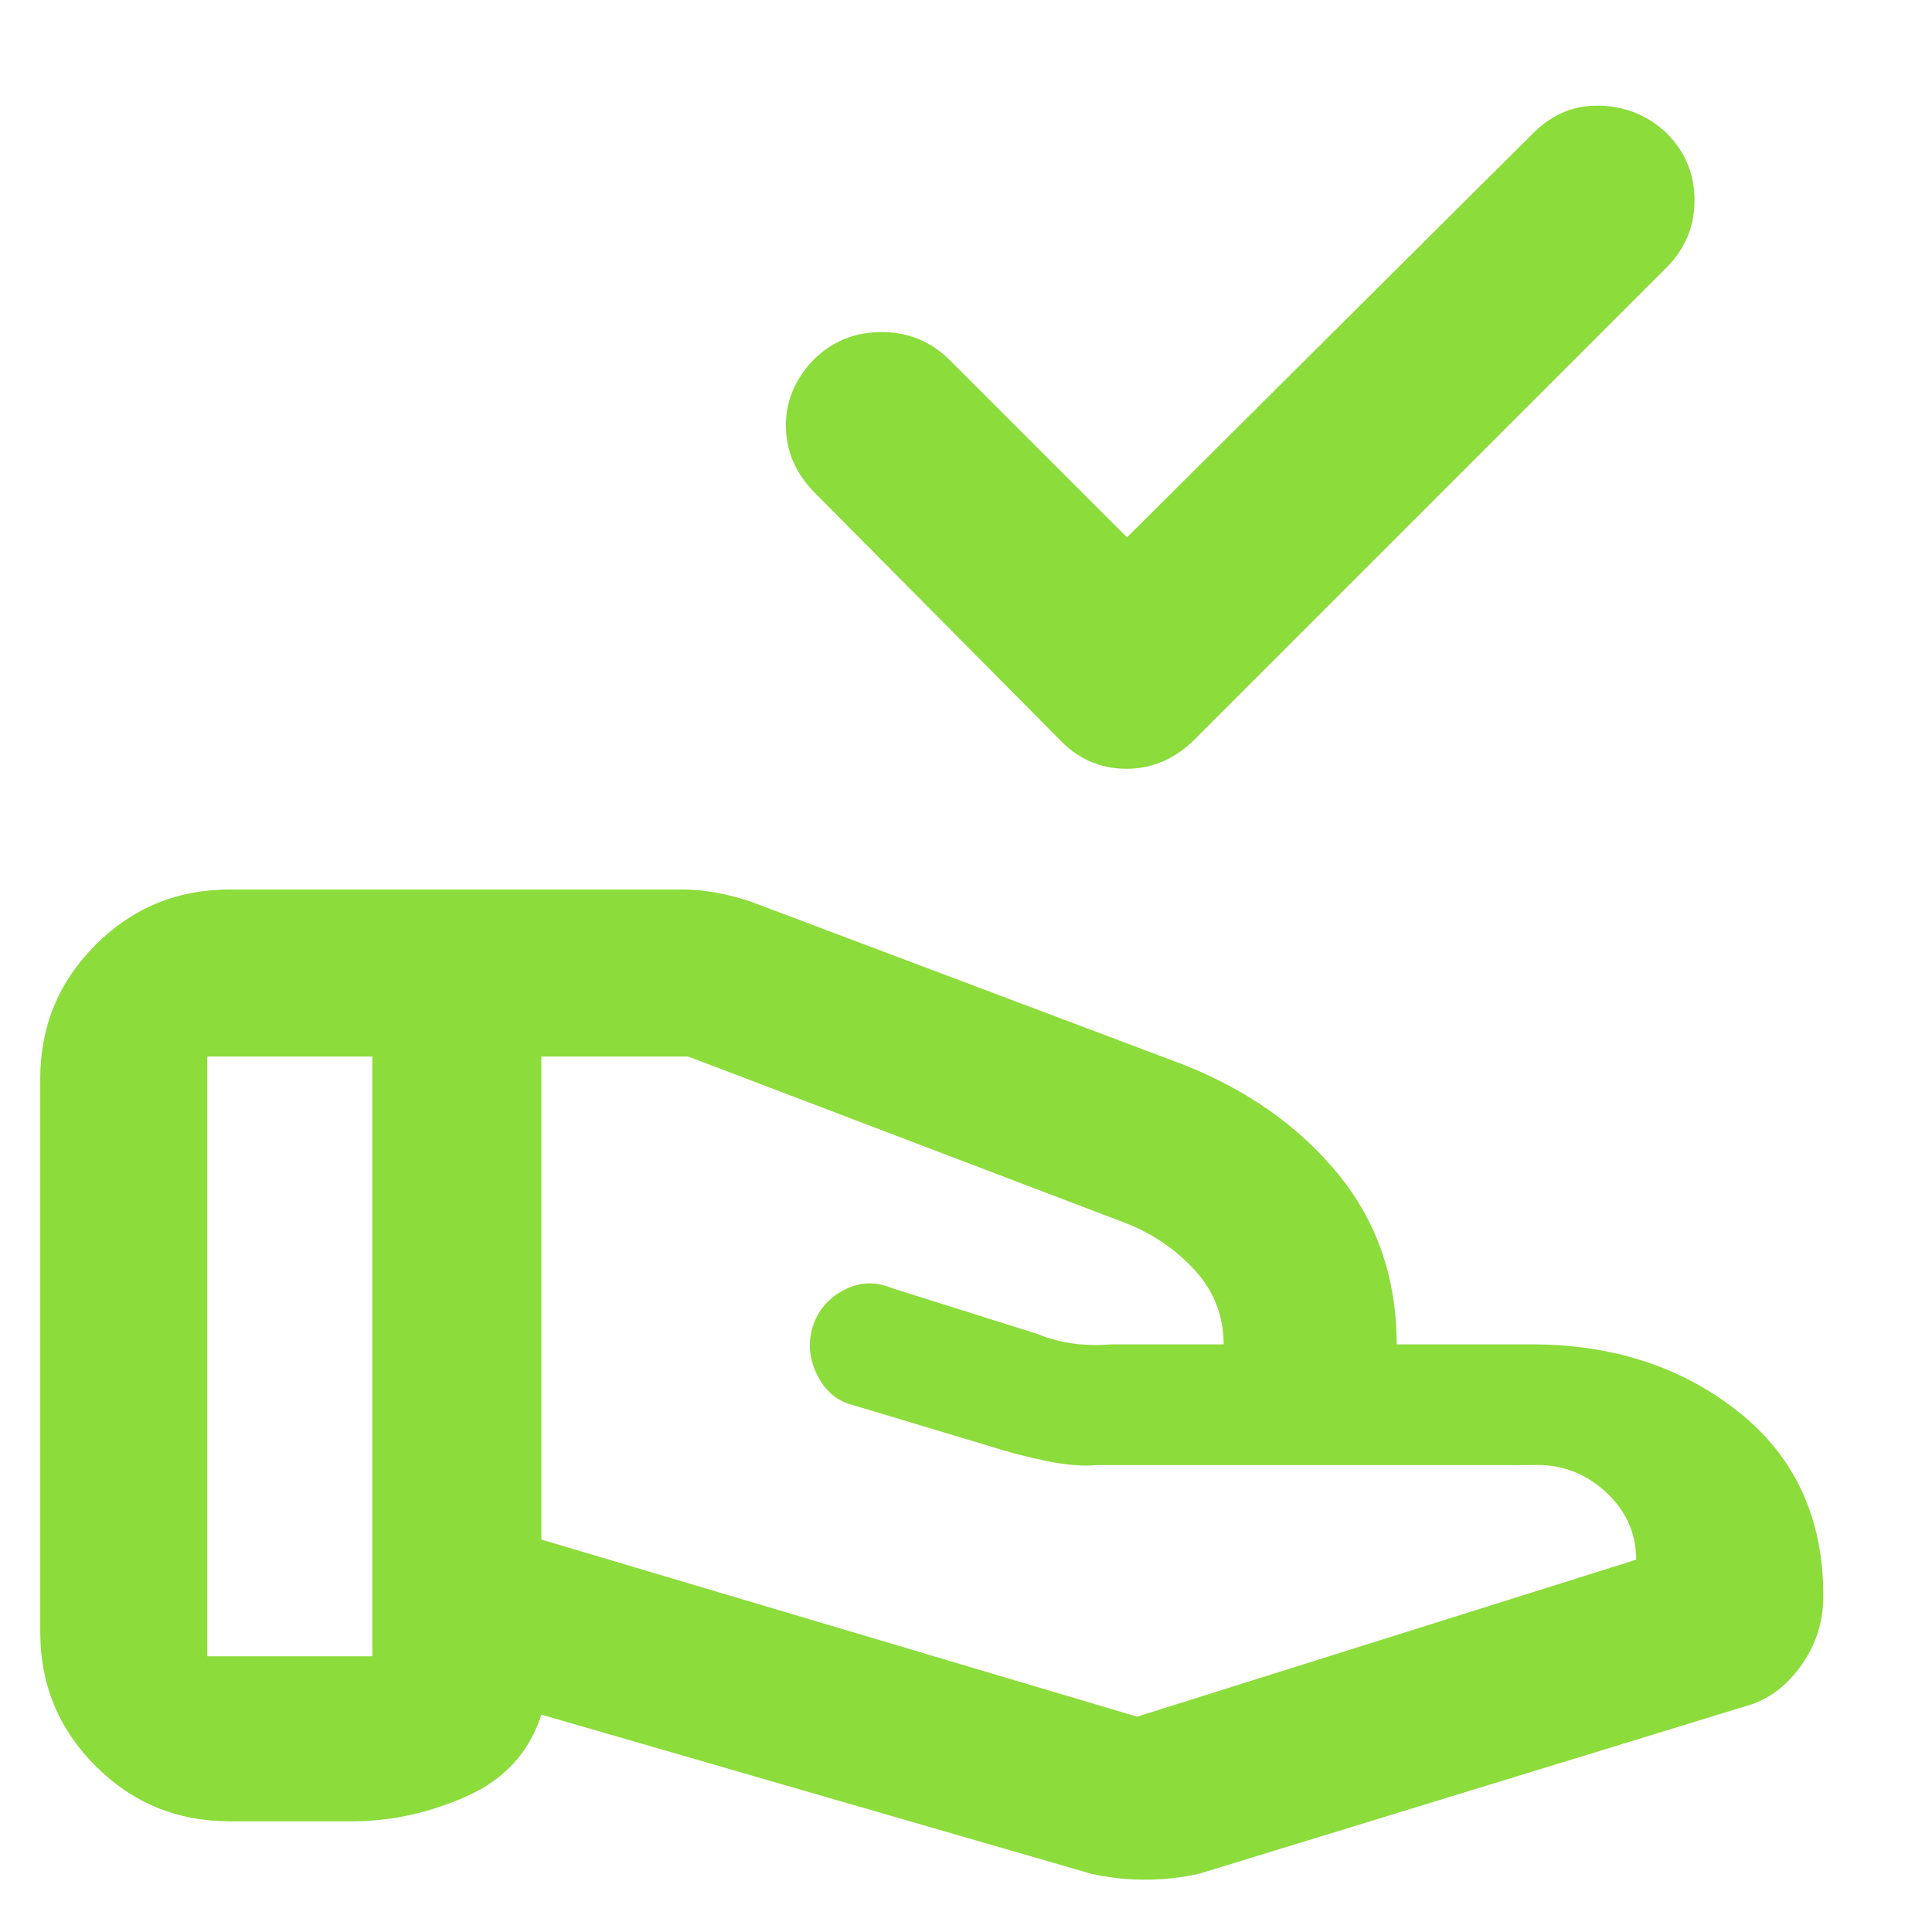<svg xmlns="http://www.w3.org/2000/svg" height="48" viewBox="0 -960 960 960" width="48"><path fill="rgb(140, 220, 60)" d="m560-693 202-201q14-14 33-13.5t33 13.5q14 14 14 33.5T828-827L594-593q-14.73 15-34.36 15Q540-578 526-593L405-715q-14-14-14.5-32.5T404-781q14-14 34-14t34 14l88 88Zm5 586 248-78q0-20-15.5-34T761-232H545q-10 1-24.83-2-14.82-3-30.17-7.94l-66-19.83q-12-2.95-18-15.14-6-12.18-2-24.38 4-11.85 15.5-17.78Q431-325 443-320l73 23q7 3 16.24 4.43 9.23 1.43 19.87.57h55.96-.07q0-21-14-36.5T560-352l-218-83h-73v240l296 88Zm-23 78-273-79q-9 28-37 40.5T175-55h-61q-39.03 0-66.51-27.49Q20-109.97 20-149v-275q0-39.02 27.49-66.51Q74.97-518 114-518h225q8 0 16.5 1.5T373-512l215 81q48 19 77 54.5t29 84.5h67q60.58 0 102.79 33.5Q906-225 906-167q0 18.72-10.5 33.86T870-113L596-29q-13 3-27 3t-27-3ZM103-137h82v-298h-82v298Z"/></svg>